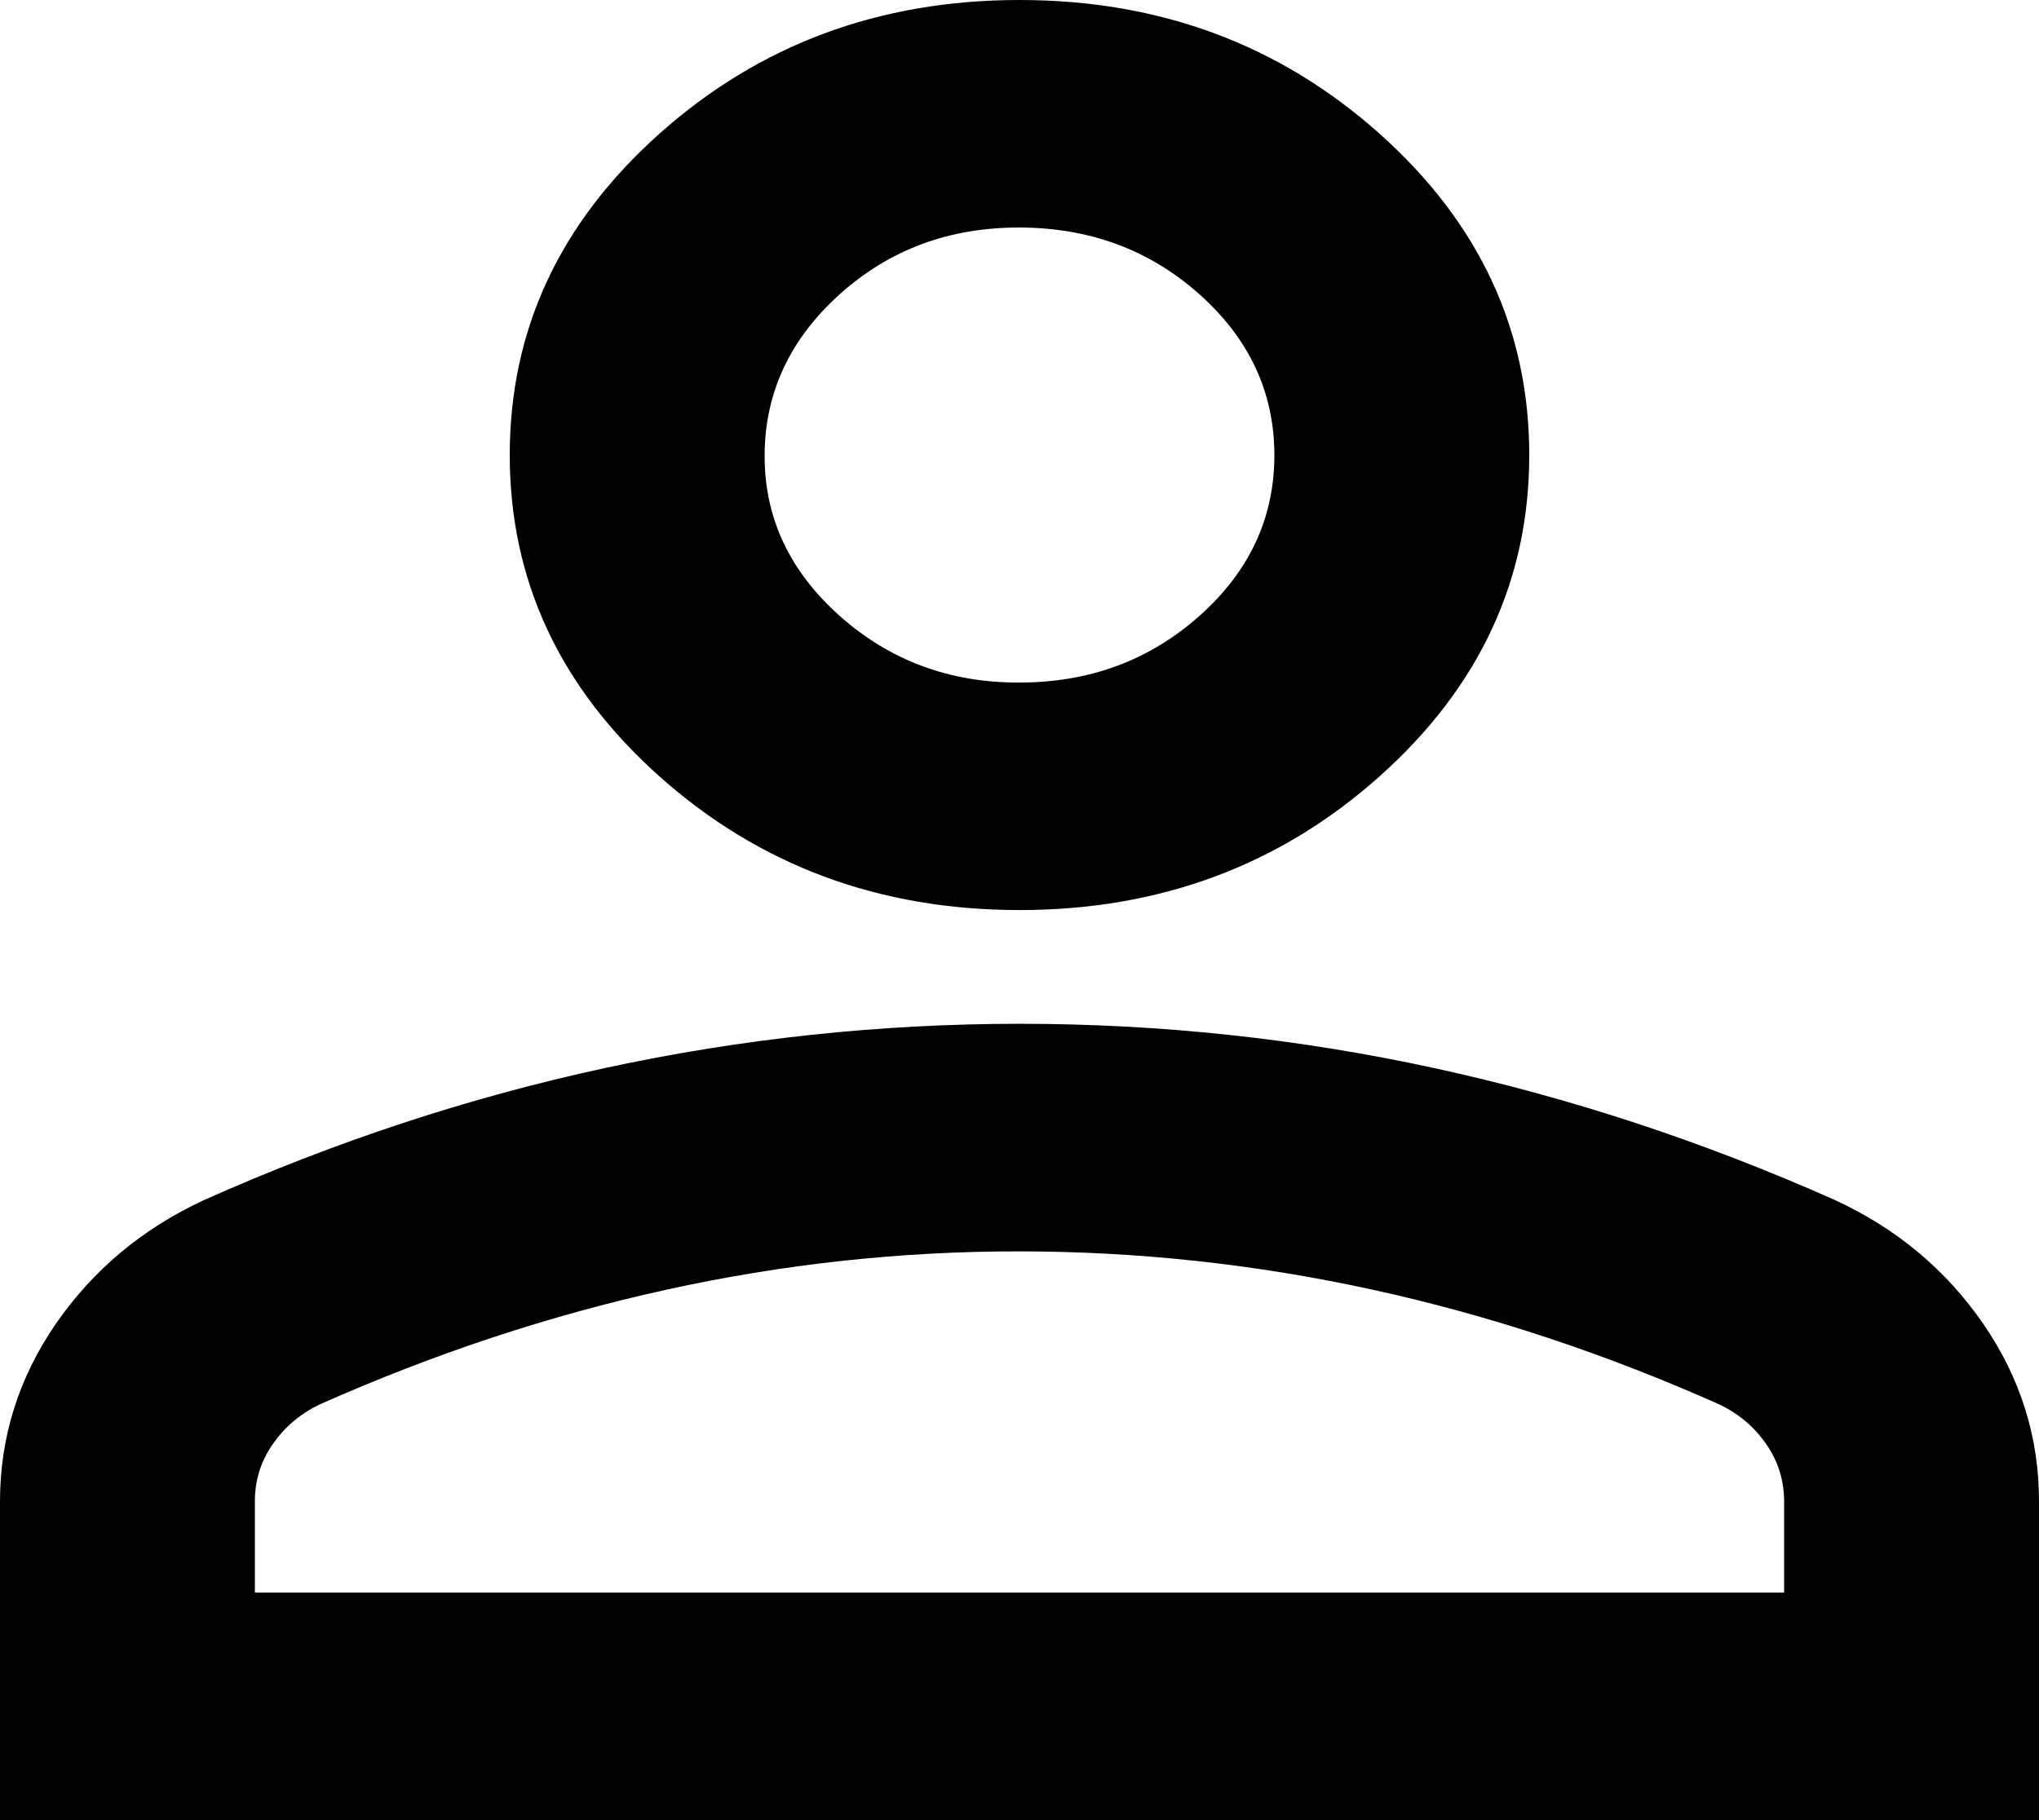 <svg width="28" height="25" viewBox="0 0 28 25" fill="none" xmlns="http://www.w3.org/2000/svg">
<path d="M14 12.5C12.075 12.5 10.427 11.888 9.056 10.664C7.685 9.44 7 7.969 7 6.25C7 4.531 7.685 3.06 9.056 1.836C10.427 0.612 12.075 0 14 0C15.925 0 17.573 0.612 18.944 1.836C20.315 3.06 21 4.531 21 6.25C21 7.969 20.315 9.44 18.944 10.664C17.573 11.888 15.925 12.5 14 12.5ZM0 25V20.625C0 19.74 0.256 18.926 0.766 18.184C1.278 17.443 1.955 16.876 2.8 16.484C4.608 15.677 6.446 15.072 8.312 14.669C10.179 14.266 12.075 14.063 14 14.062C15.925 14.062 17.821 14.264 19.688 14.669C21.554 15.074 23.392 15.679 25.2 16.484C26.046 16.875 26.724 17.442 27.235 18.184C27.746 18.927 28.001 19.741 28 20.625V25H0ZM3.5 21.875H24.5V20.625C24.5 20.338 24.42 20.078 24.26 19.844C24.1 19.609 23.889 19.427 23.625 19.297C22.05 18.594 20.46 18.067 18.856 17.716C17.252 17.365 15.633 17.189 14 17.188C12.367 17.186 10.748 17.363 9.144 17.716C7.54 18.069 5.95 18.596 4.375 19.297C4.112 19.427 3.901 19.609 3.74 19.844C3.579 20.078 3.499 20.338 3.5 20.625V21.875ZM14 9.375C14.963 9.375 15.787 9.069 16.473 8.458C17.159 7.846 17.501 7.11 17.5 6.25C17.499 5.39 17.156 4.654 16.473 4.044C15.789 3.433 14.965 3.127 14 3.125C13.035 3.123 12.211 3.429 11.529 4.044C10.847 4.658 10.504 5.394 10.5 6.25C10.496 7.106 10.839 7.842 11.529 8.458C12.219 9.073 13.042 9.379 14 9.375Z" fill="currentColor"/>
</svg>
